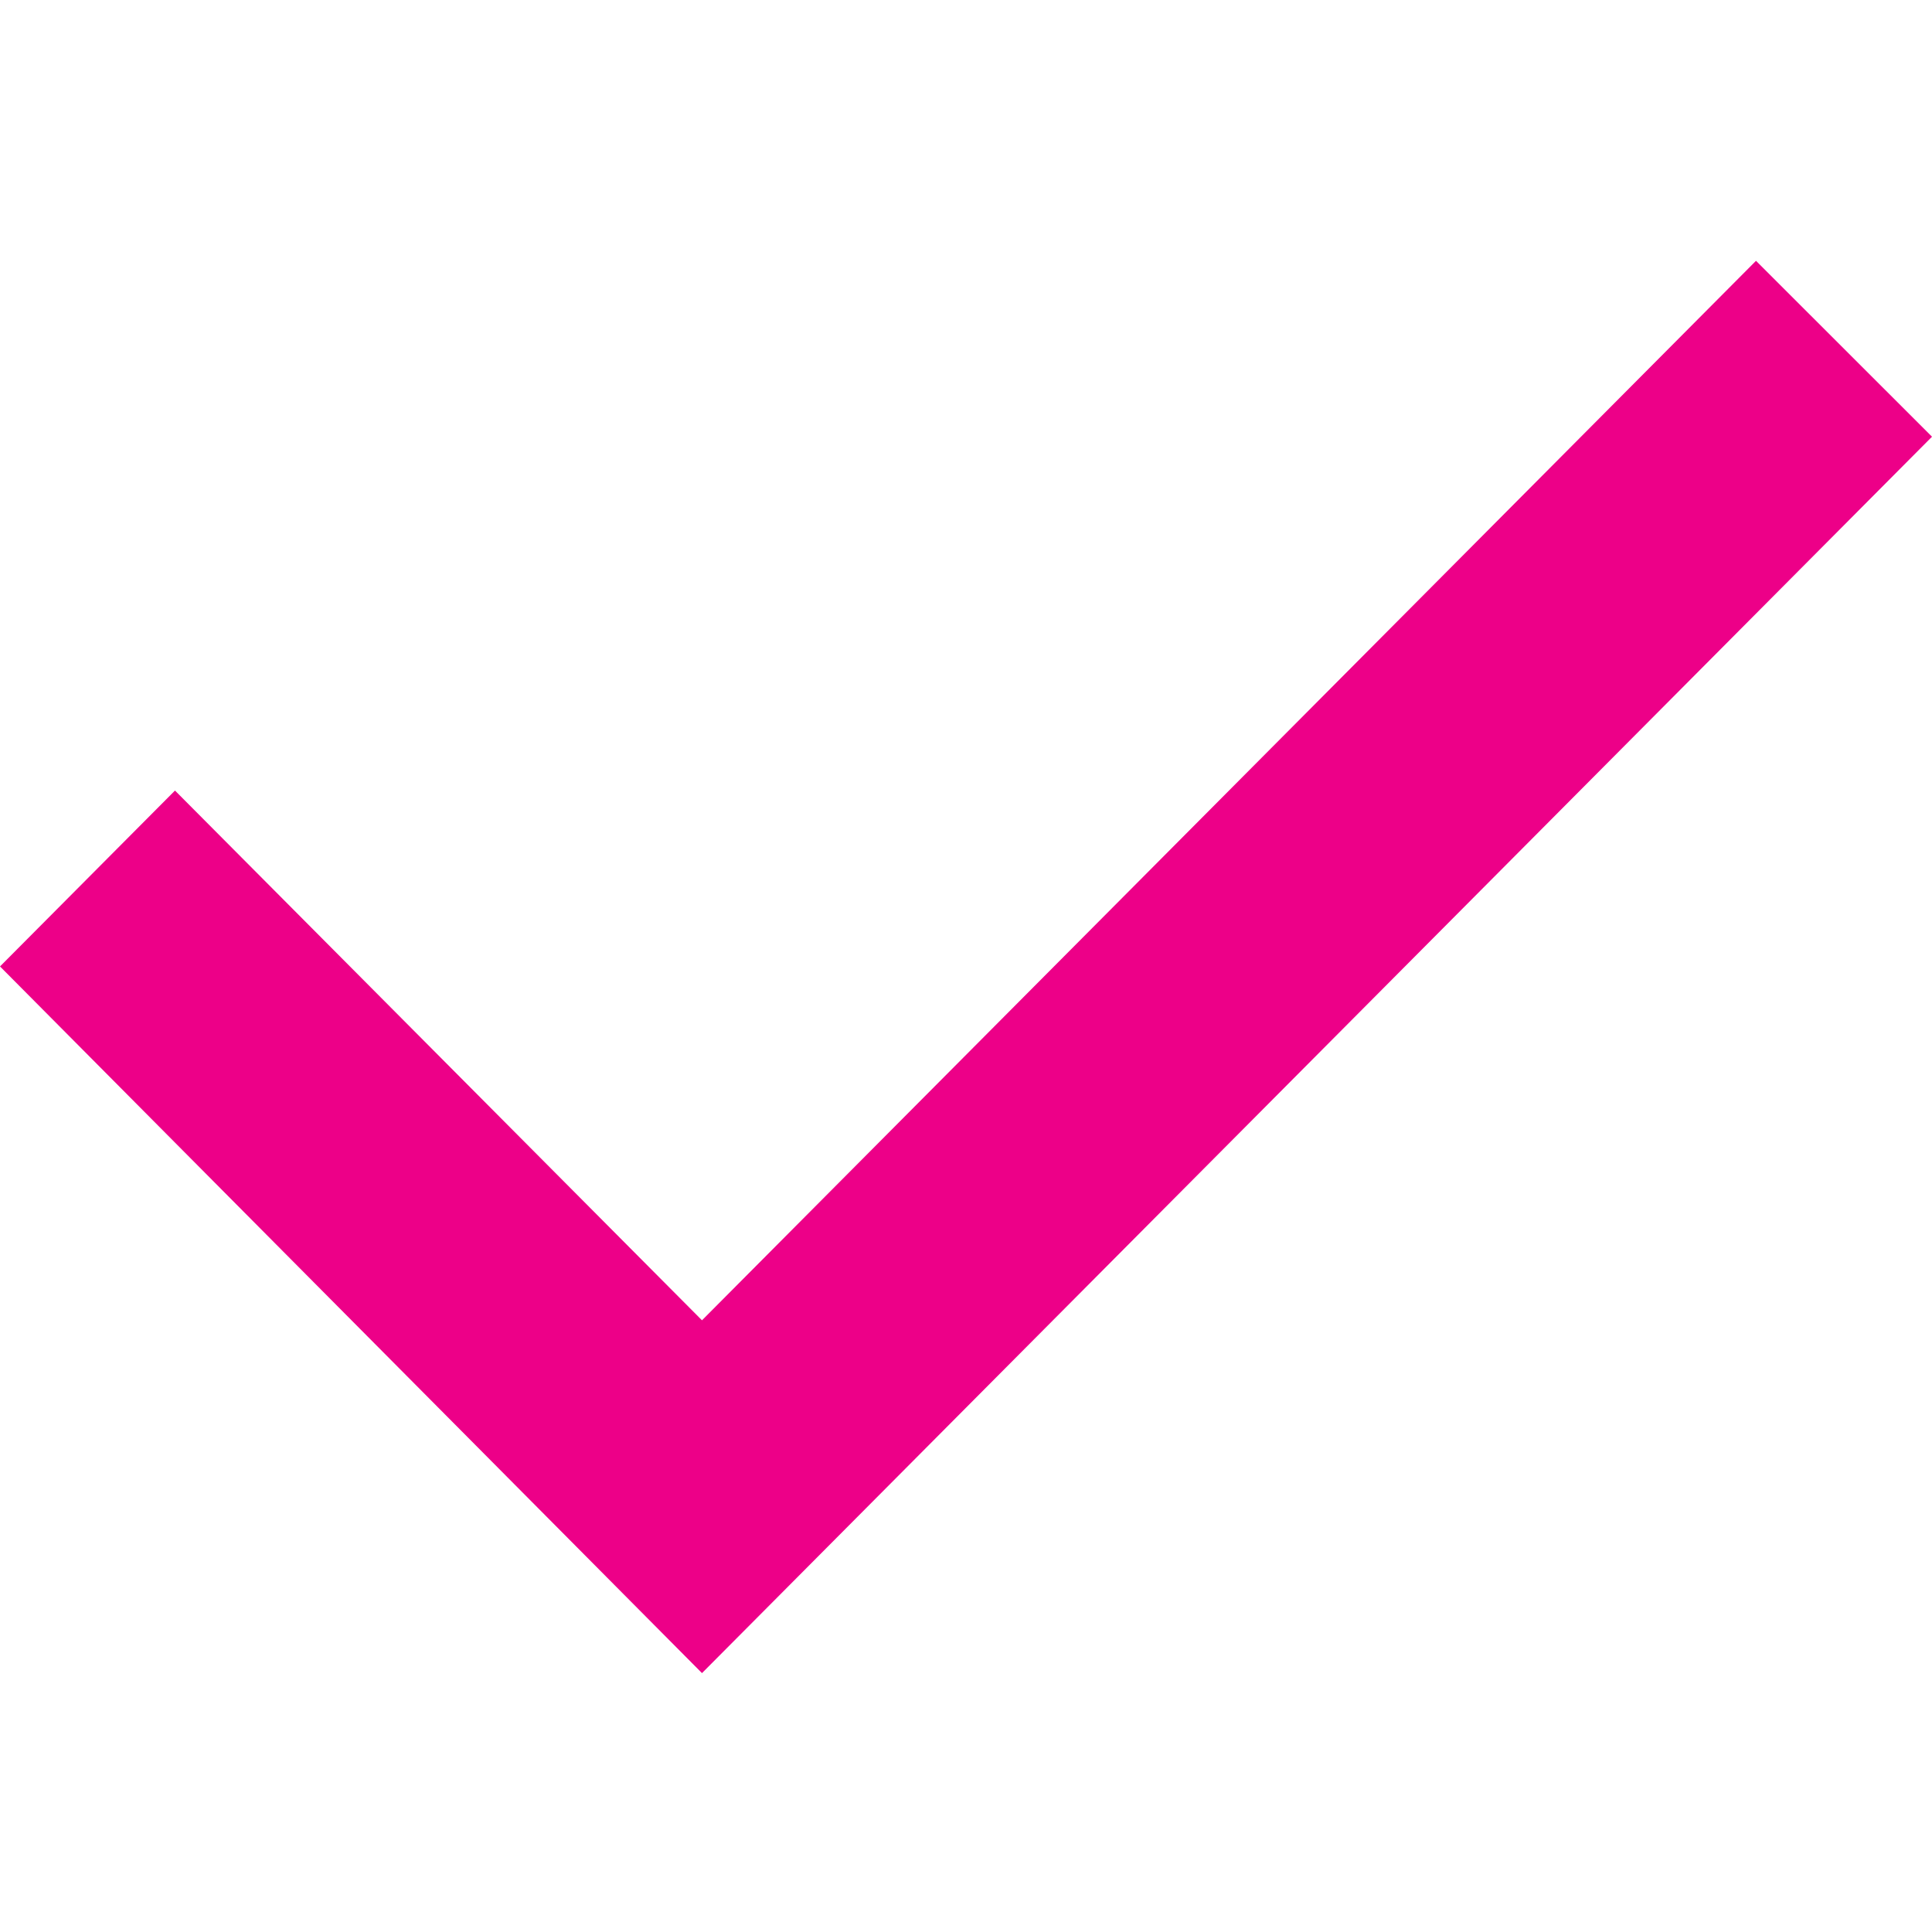 <svg viewBox="0 0 1000 1000" xmlns="http://www.w3.org/2000/svg" xmlns:sketch="http://www.bohemiancoding.com/sketch/ns"><title>checkmark</title><path d="M0 500.232l90.57-91.04 272.776 274.192 545.551-548.384 91.103 91.04-636.654 639.96-363.346-365.768z" sketch:type="MSShapeGroup" fill="#ED0088"/></svg>